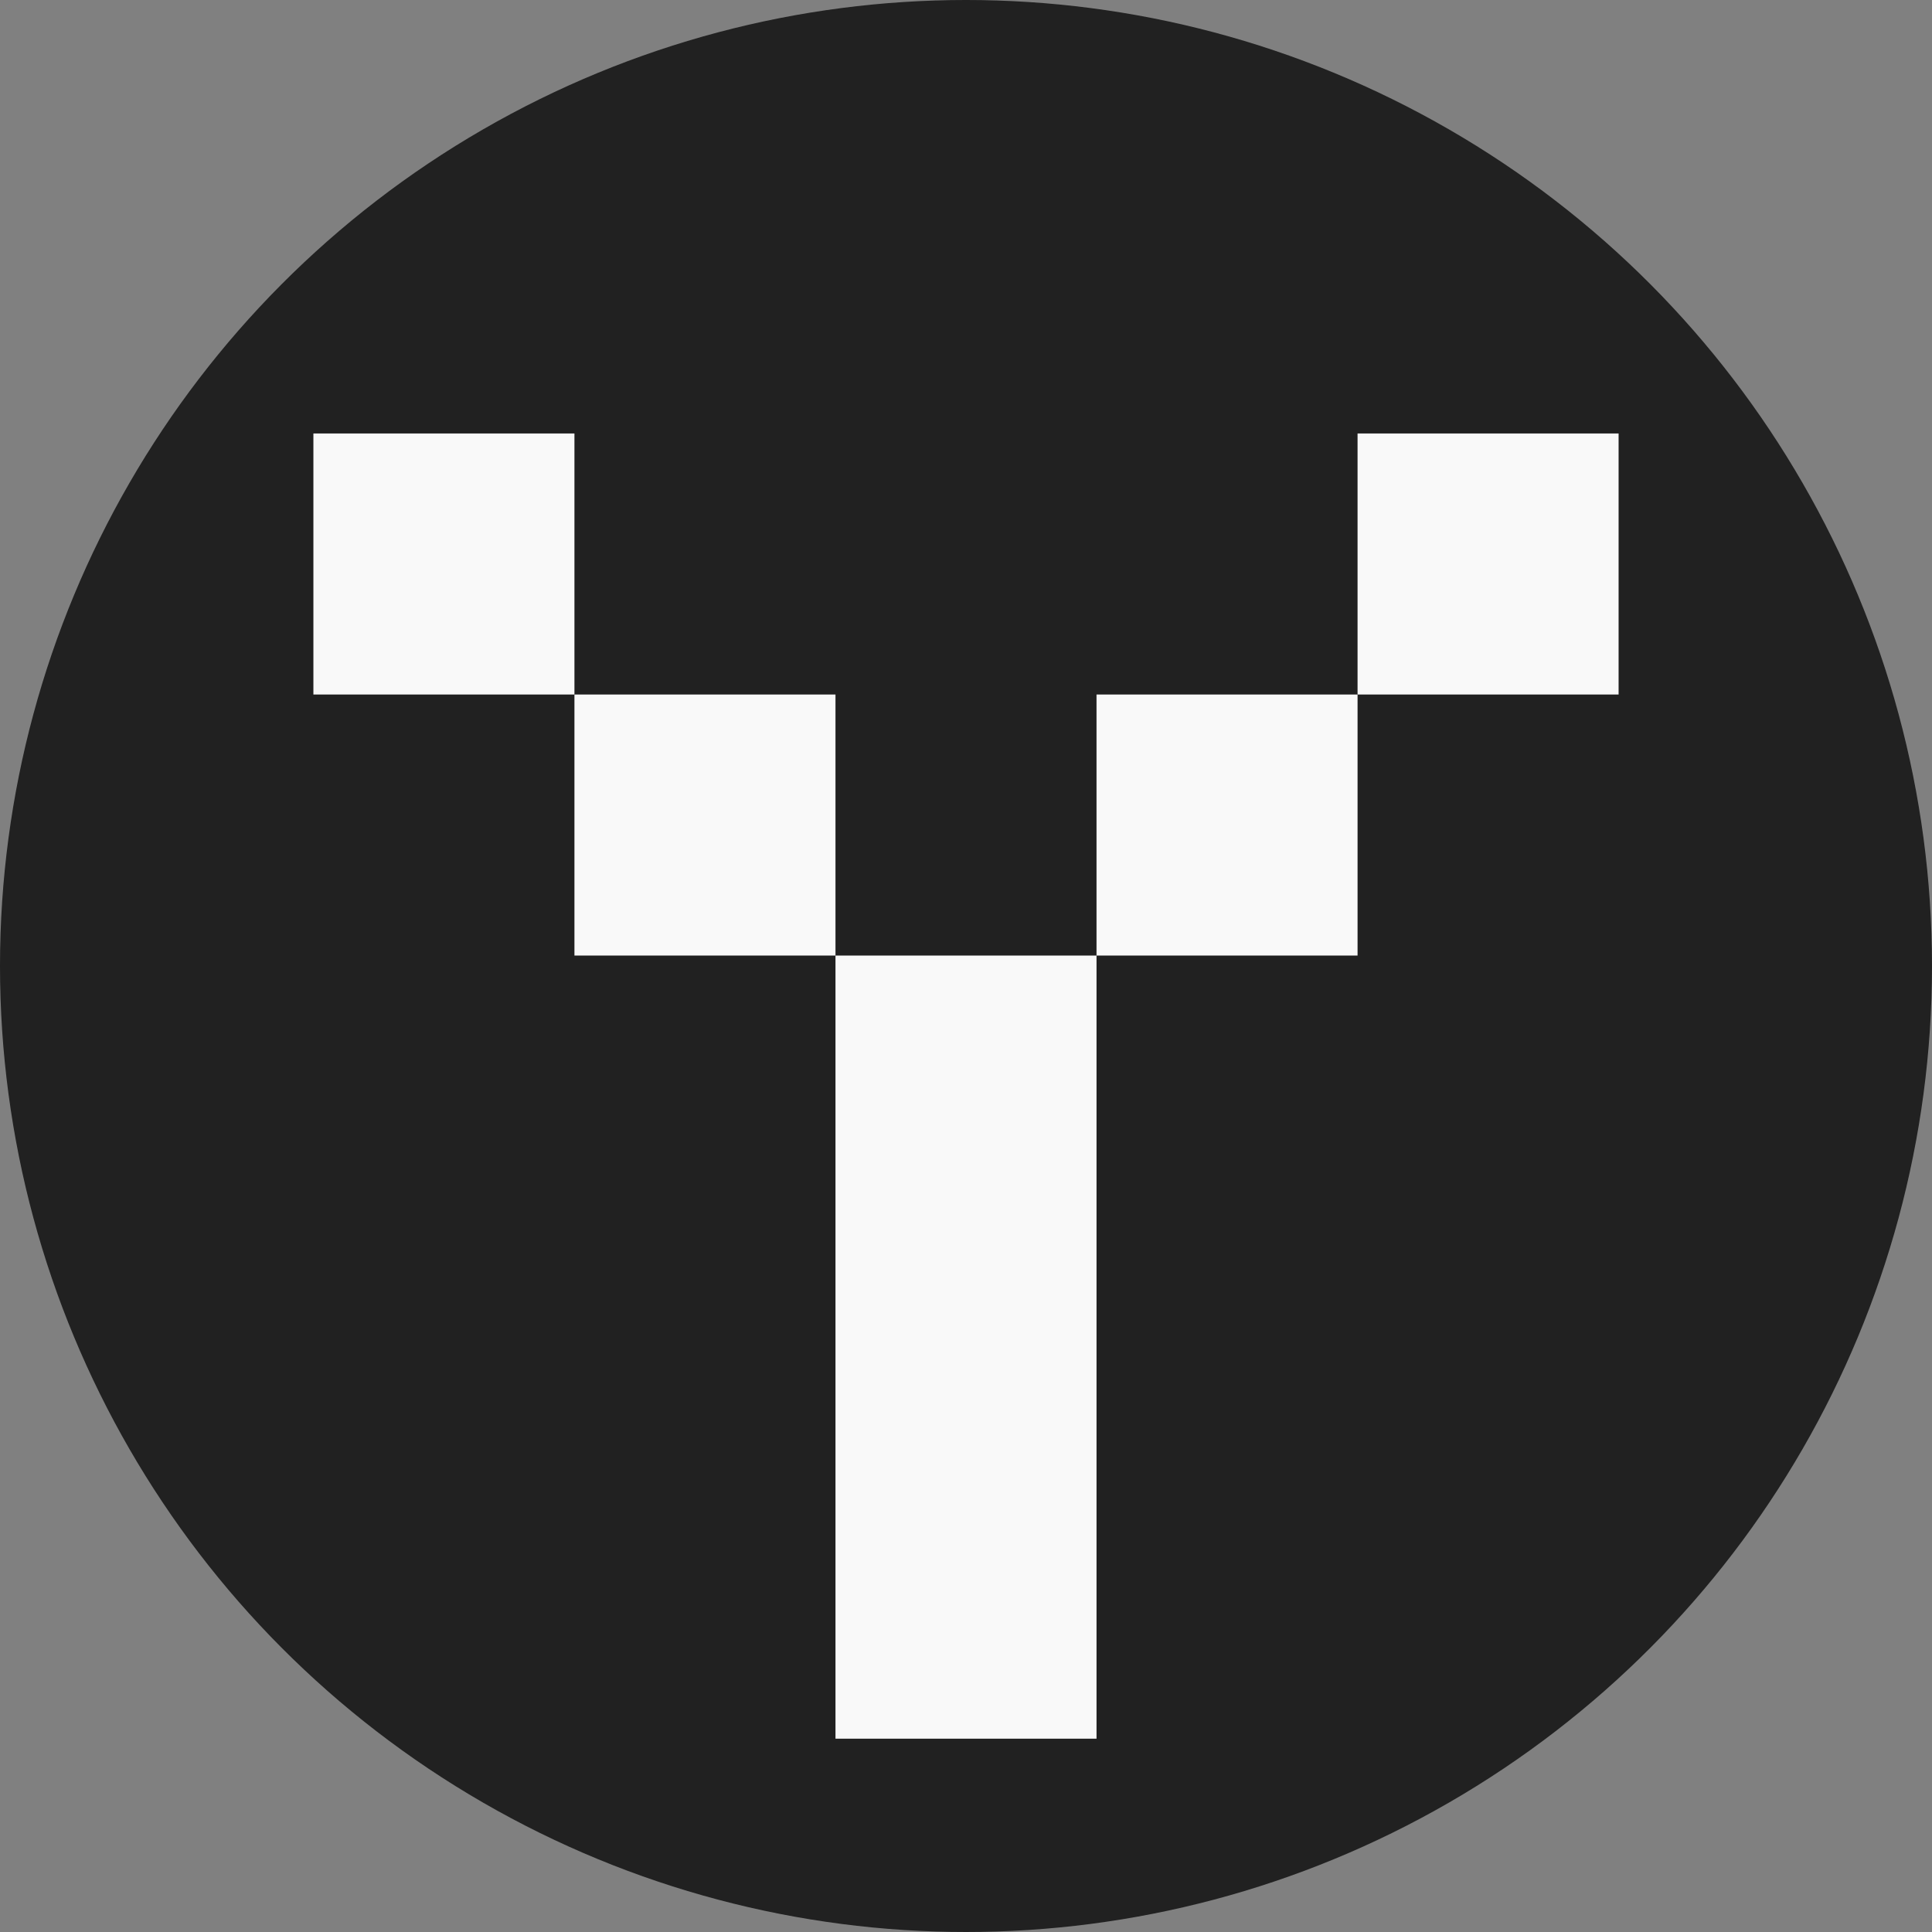 <?xml version="1.0" encoding="UTF-8" standalone="no"?>
<!-- Created with Inkscape (http://www.inkscape.org/) -->

<svg
   xmlns:dc="http://purl.org/dc/elements/1.1/"
   xmlns:cc="http://creativecommons.org/ns#"
   xmlns:rdf="http://www.w3.org/1999/02/22-rdf-syntax-ns#"
   xmlns:svg="http://www.w3.org/2000/svg"
   xmlns="http://www.w3.org/2000/svg"
   xmlns:sodipodi="http://sodipodi.sourceforge.net/DTD/sodipodi-0.dtd"
   xmlns:inkscape="http://www.inkscape.org/namespaces/inkscape"
   width="208.876mm"
   height="208.876mm"
   viewBox="0 0 740.113 740.113"
   id="svg2"
   version="1.1"
   inkscape:version="0.91 r13725"
   sodipodi:docname="logo_round.svg"
   inkscape:export-filename="/home/dani/repos/yogen-io/assets/logo_round.png"
   inkscape:export-xdpi="90"
   inkscape:export-ydpi="90">
  <rect x="0" y="0" width="740.113" height="740.113" fill="#808080" stroke="none"/>
  <defs
     id="defs4" />
  <sodipodi:namedview
     id="base"
     pagecolor="#ffffff"
     bordercolor="#666666"
     borderopacity="1.0"
     inkscape:pageopacity="0.0"
     inkscape:pageshadow="2"
     inkscape:zoom="0.70710678"
     inkscape:cx="23.817212"
     inkscape:cy="235.30149"
     inkscape:document-units="px"
     inkscape:current-layer="g4254"
     showgrid="false"
     inkscape:window-width="1920"
     inkscape:window-height="1022"
     inkscape:window-x="0"
     inkscape:window-y="0"
     inkscape:window-maximized="1"
     fit-margin-top="0"
     fit-margin-left="0"
     fit-margin-right="0"
     fit-margin-bottom="0" />
  <g
     inkscape:label="Layer 1"
     inkscape:groupmode="layer"
     id="layer1"
     style="opacity:0.97"
     transform="translate(-3.953,77.619)">
    <circle
       style="fill:#1e1e1e;fill-opacity:1;stroke:none;stroke-opacity:1"
       id="path4148"
       cx="374.009"
       cy="-292.437"
       r="370.056"
       transform="scale(1,-1)" />
  </g>
  <g
     inkscape:groupmode="layer"
     id="layer2"
     inkscape:label="Layer 2"
     transform="translate(-3.953,77.619)">
    <g
       id="g4254"
       transform="translate(-24.415,26.976)">
      <g
         transform="translate(-4,0)"
         id="g4246">
        <rect
           style="opacity:0.97;fill:#ffffff;fill-opacity:1;stroke:none;stroke-opacity:1"
           id="rect4168"
           width="100"
           height="100"
           x="152.425"
           y="61.461" />
        <rect
           style="opacity:0.97;fill:#ffffff;fill-opacity:1;stroke:none;stroke-opacity:1"
           id="rect4168-7"
           width="100"
           height="100"
           x="252.425"
           y="161.461" />
      </g>
      <g
         transform="translate(3.778,0)"
         id="g4250">
        <rect
           style="opacity:0.97;fill:#ffffff;fill-opacity:1;stroke:none;stroke-opacity:1"
           id="rect4168-3"
           width="100"
           height="100"
           x="444.646"
           y="161.461" />
        <rect
           style="opacity:0.97;fill:#ffffff;fill-opacity:1;stroke:none;stroke-opacity:1"
           id="rect4168-56"
           width="100"
           height="100"
           x="544.646"
           y="61.461" />
      </g>
      <path
         style="opacity:0.97;fill:#ffffff;fill-opacity:1;stroke:none;stroke-opacity:1"
         d="M 320.057 366.057 L 320.057 466.057 L 320.057 566.057 L 320.057 666.057 L 420.057 666.057 L 420.057 566.057 L 420.057 466.057 L 420.057 366.057 L 320.057 366.057 z "
         transform="translate(28.368,-104.595)"
         id="rect4168-5" />
    </g>
  </g>
</svg>

